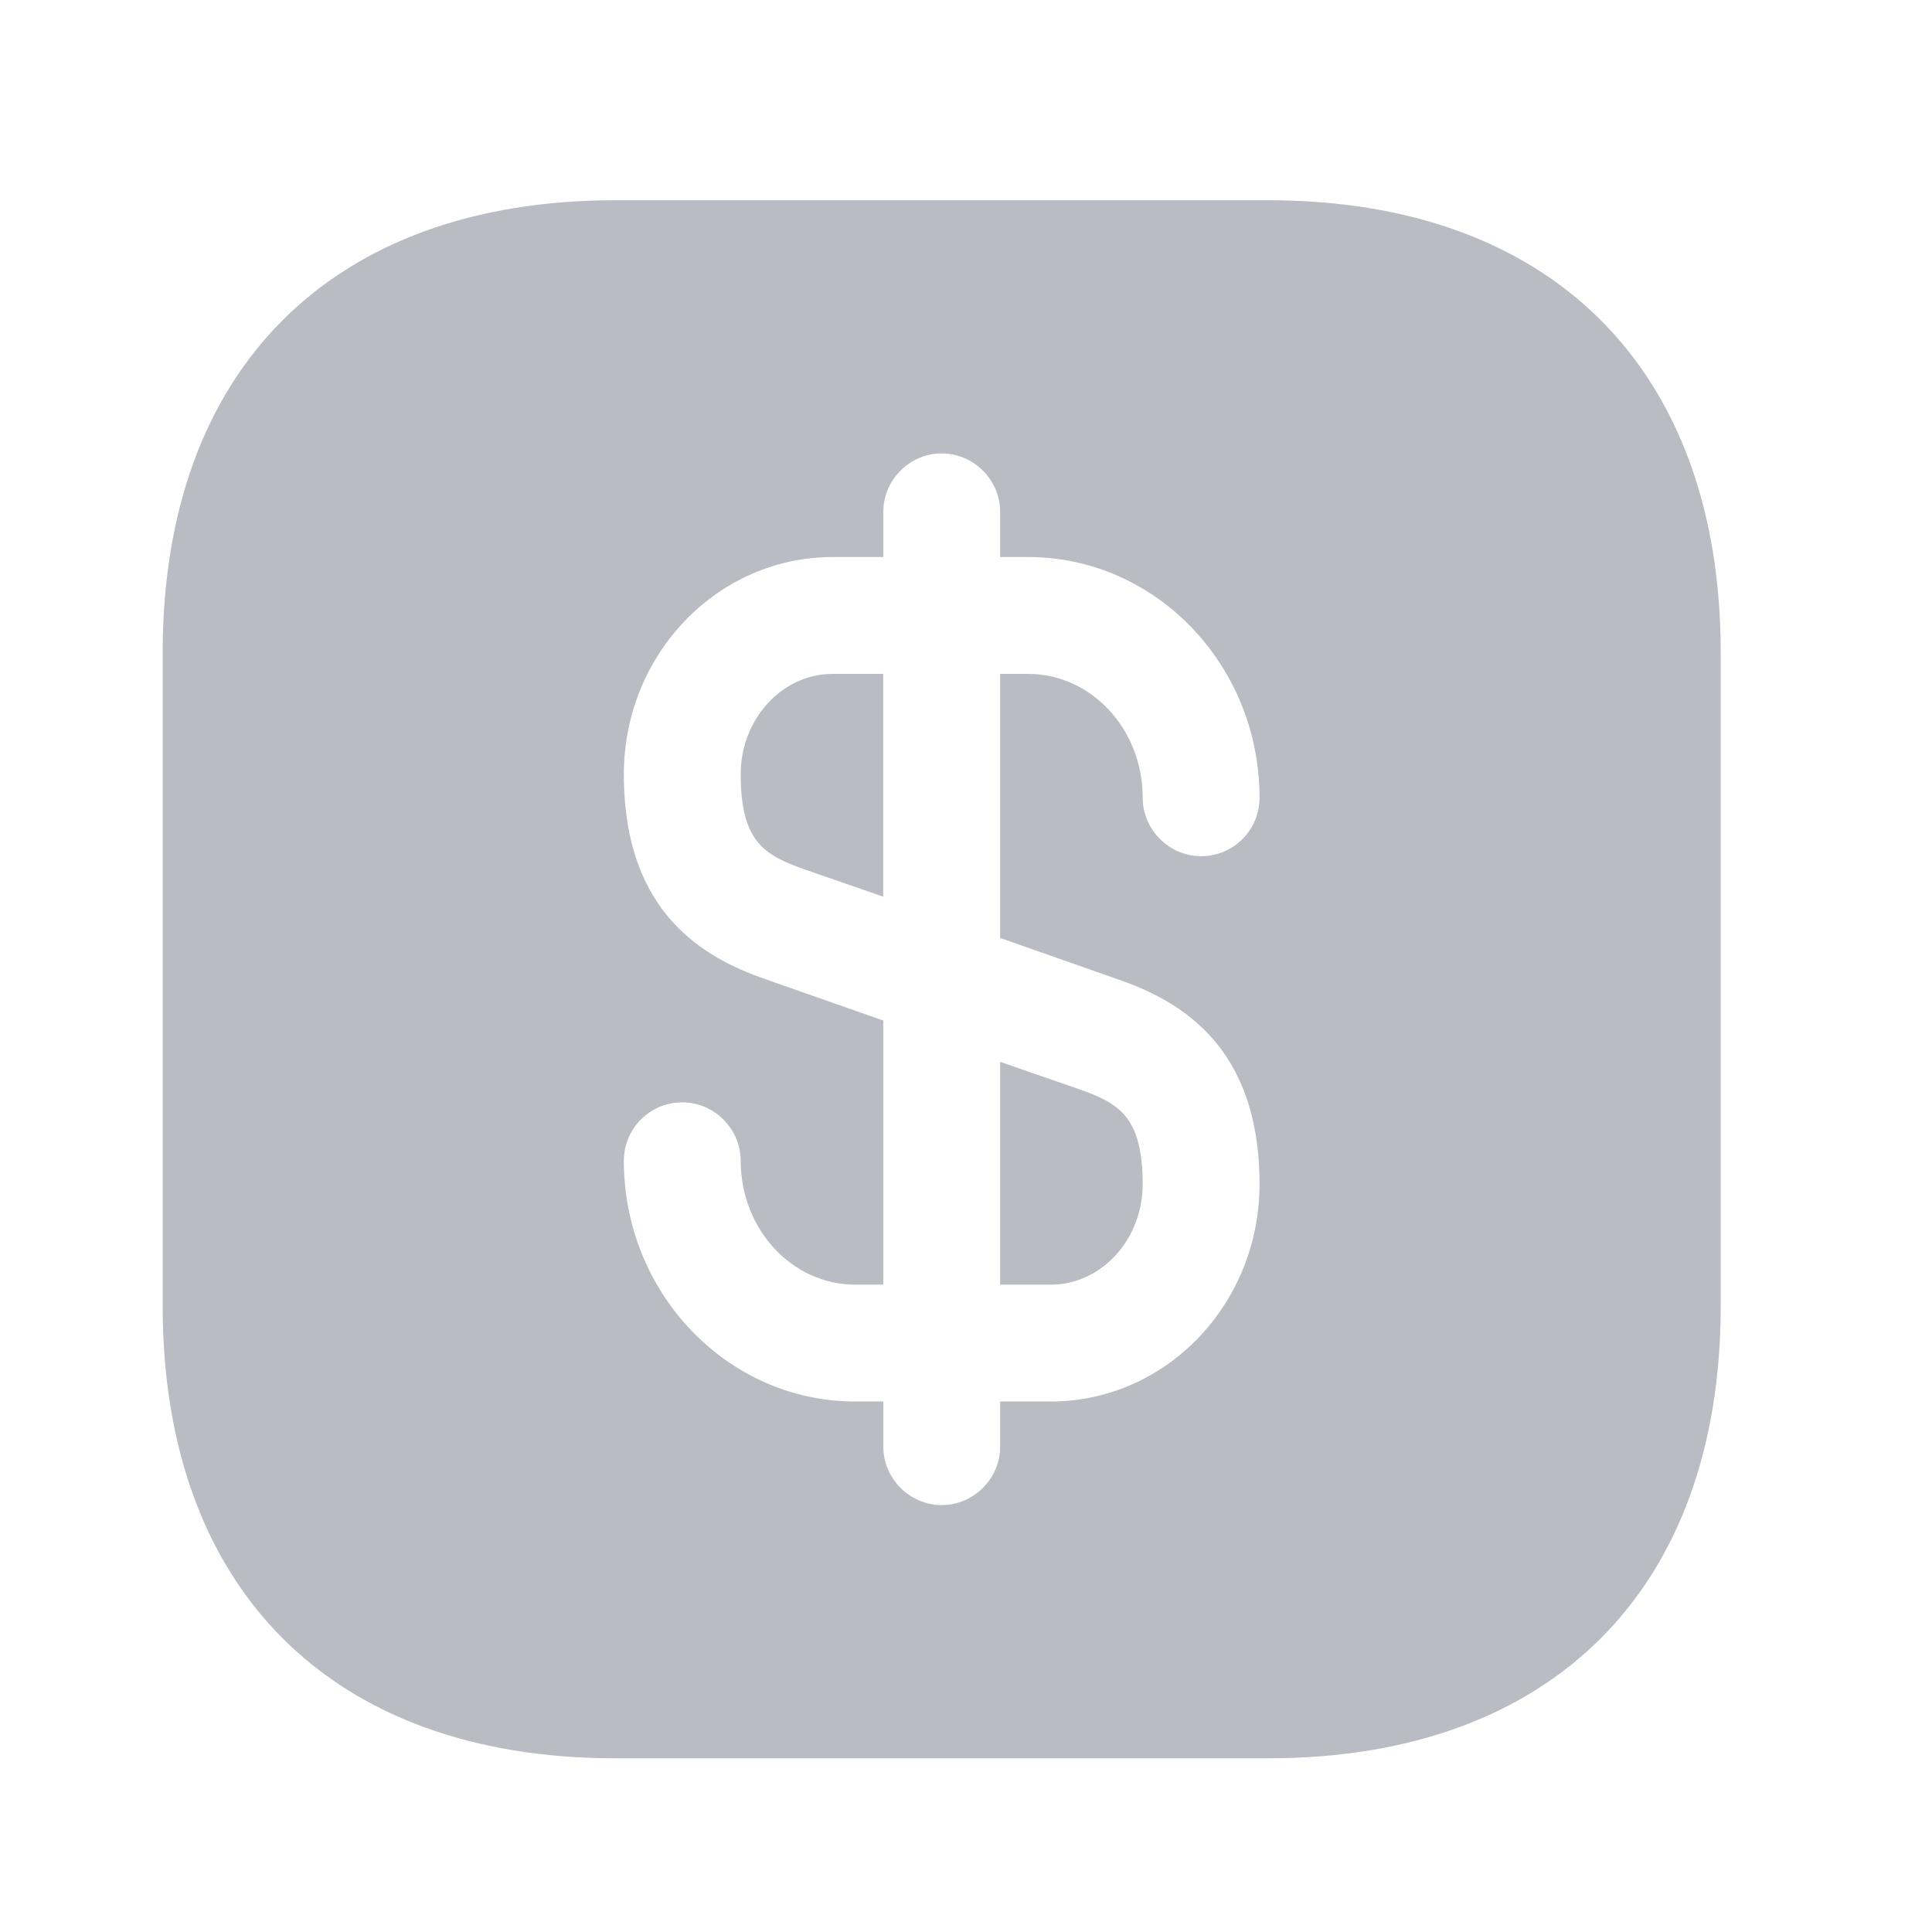 <svg width="31" height="31" viewBox="0 0 31 31" fill="none" xmlns="http://www.w3.org/2000/svg">
<path d="M14.172 10.813V14.388L12.91 13.95C12.272 13.725 11.885 13.513 11.885 12.425C11.885 11.538 12.547 10.813 13.36 10.813H14.172Z" fill="#B9BCC2"/>
<path d="M18.335 19C18.335 19.888 17.673 20.613 16.86 20.613H16.048V17.038L17.31 17.475C17.948 17.7 18.335 17.913 18.335 19Z" fill="#B9BCC2"/>
<path d="M20.348 3.213H9.873C5.323 3.213 2.61 5.925 2.61 10.475V20.95C2.61 25.5 5.323 28.213 9.873 28.213H20.348C24.898 28.213 27.61 25.5 27.61 20.95V10.475C27.61 5.925 24.898 3.213 20.348 3.213ZM17.935 15.713C18.91 16.05 20.21 16.763 20.21 19C20.21 20.925 18.71 22.488 16.86 22.488H16.048V23.213C16.048 23.725 15.623 24.15 15.11 24.15C14.598 24.15 14.173 23.725 14.173 23.213V22.488H13.723C11.673 22.488 10.01 20.75 10.01 18.625C10.01 18.113 10.423 17.688 10.948 17.688C11.46 17.688 11.885 18.113 11.885 18.625C11.885 19.725 12.71 20.613 13.723 20.613H14.173V16.375L12.285 15.713C11.31 15.375 10.01 14.663 10.01 12.425C10.01 10.5 11.51 8.938 13.36 8.938H14.173V8.213C14.173 7.7 14.598 7.275 15.11 7.275C15.623 7.275 16.048 7.7 16.048 8.213V8.938H16.498C18.548 8.938 20.21 10.675 20.21 12.8C20.21 13.313 19.798 13.738 19.273 13.738C18.76 13.738 18.335 13.313 18.335 12.8C18.335 11.7 17.51 10.813 16.498 10.813H16.048V15.05L17.935 15.713Z" fill="#B9BCC2"/>
</svg>
